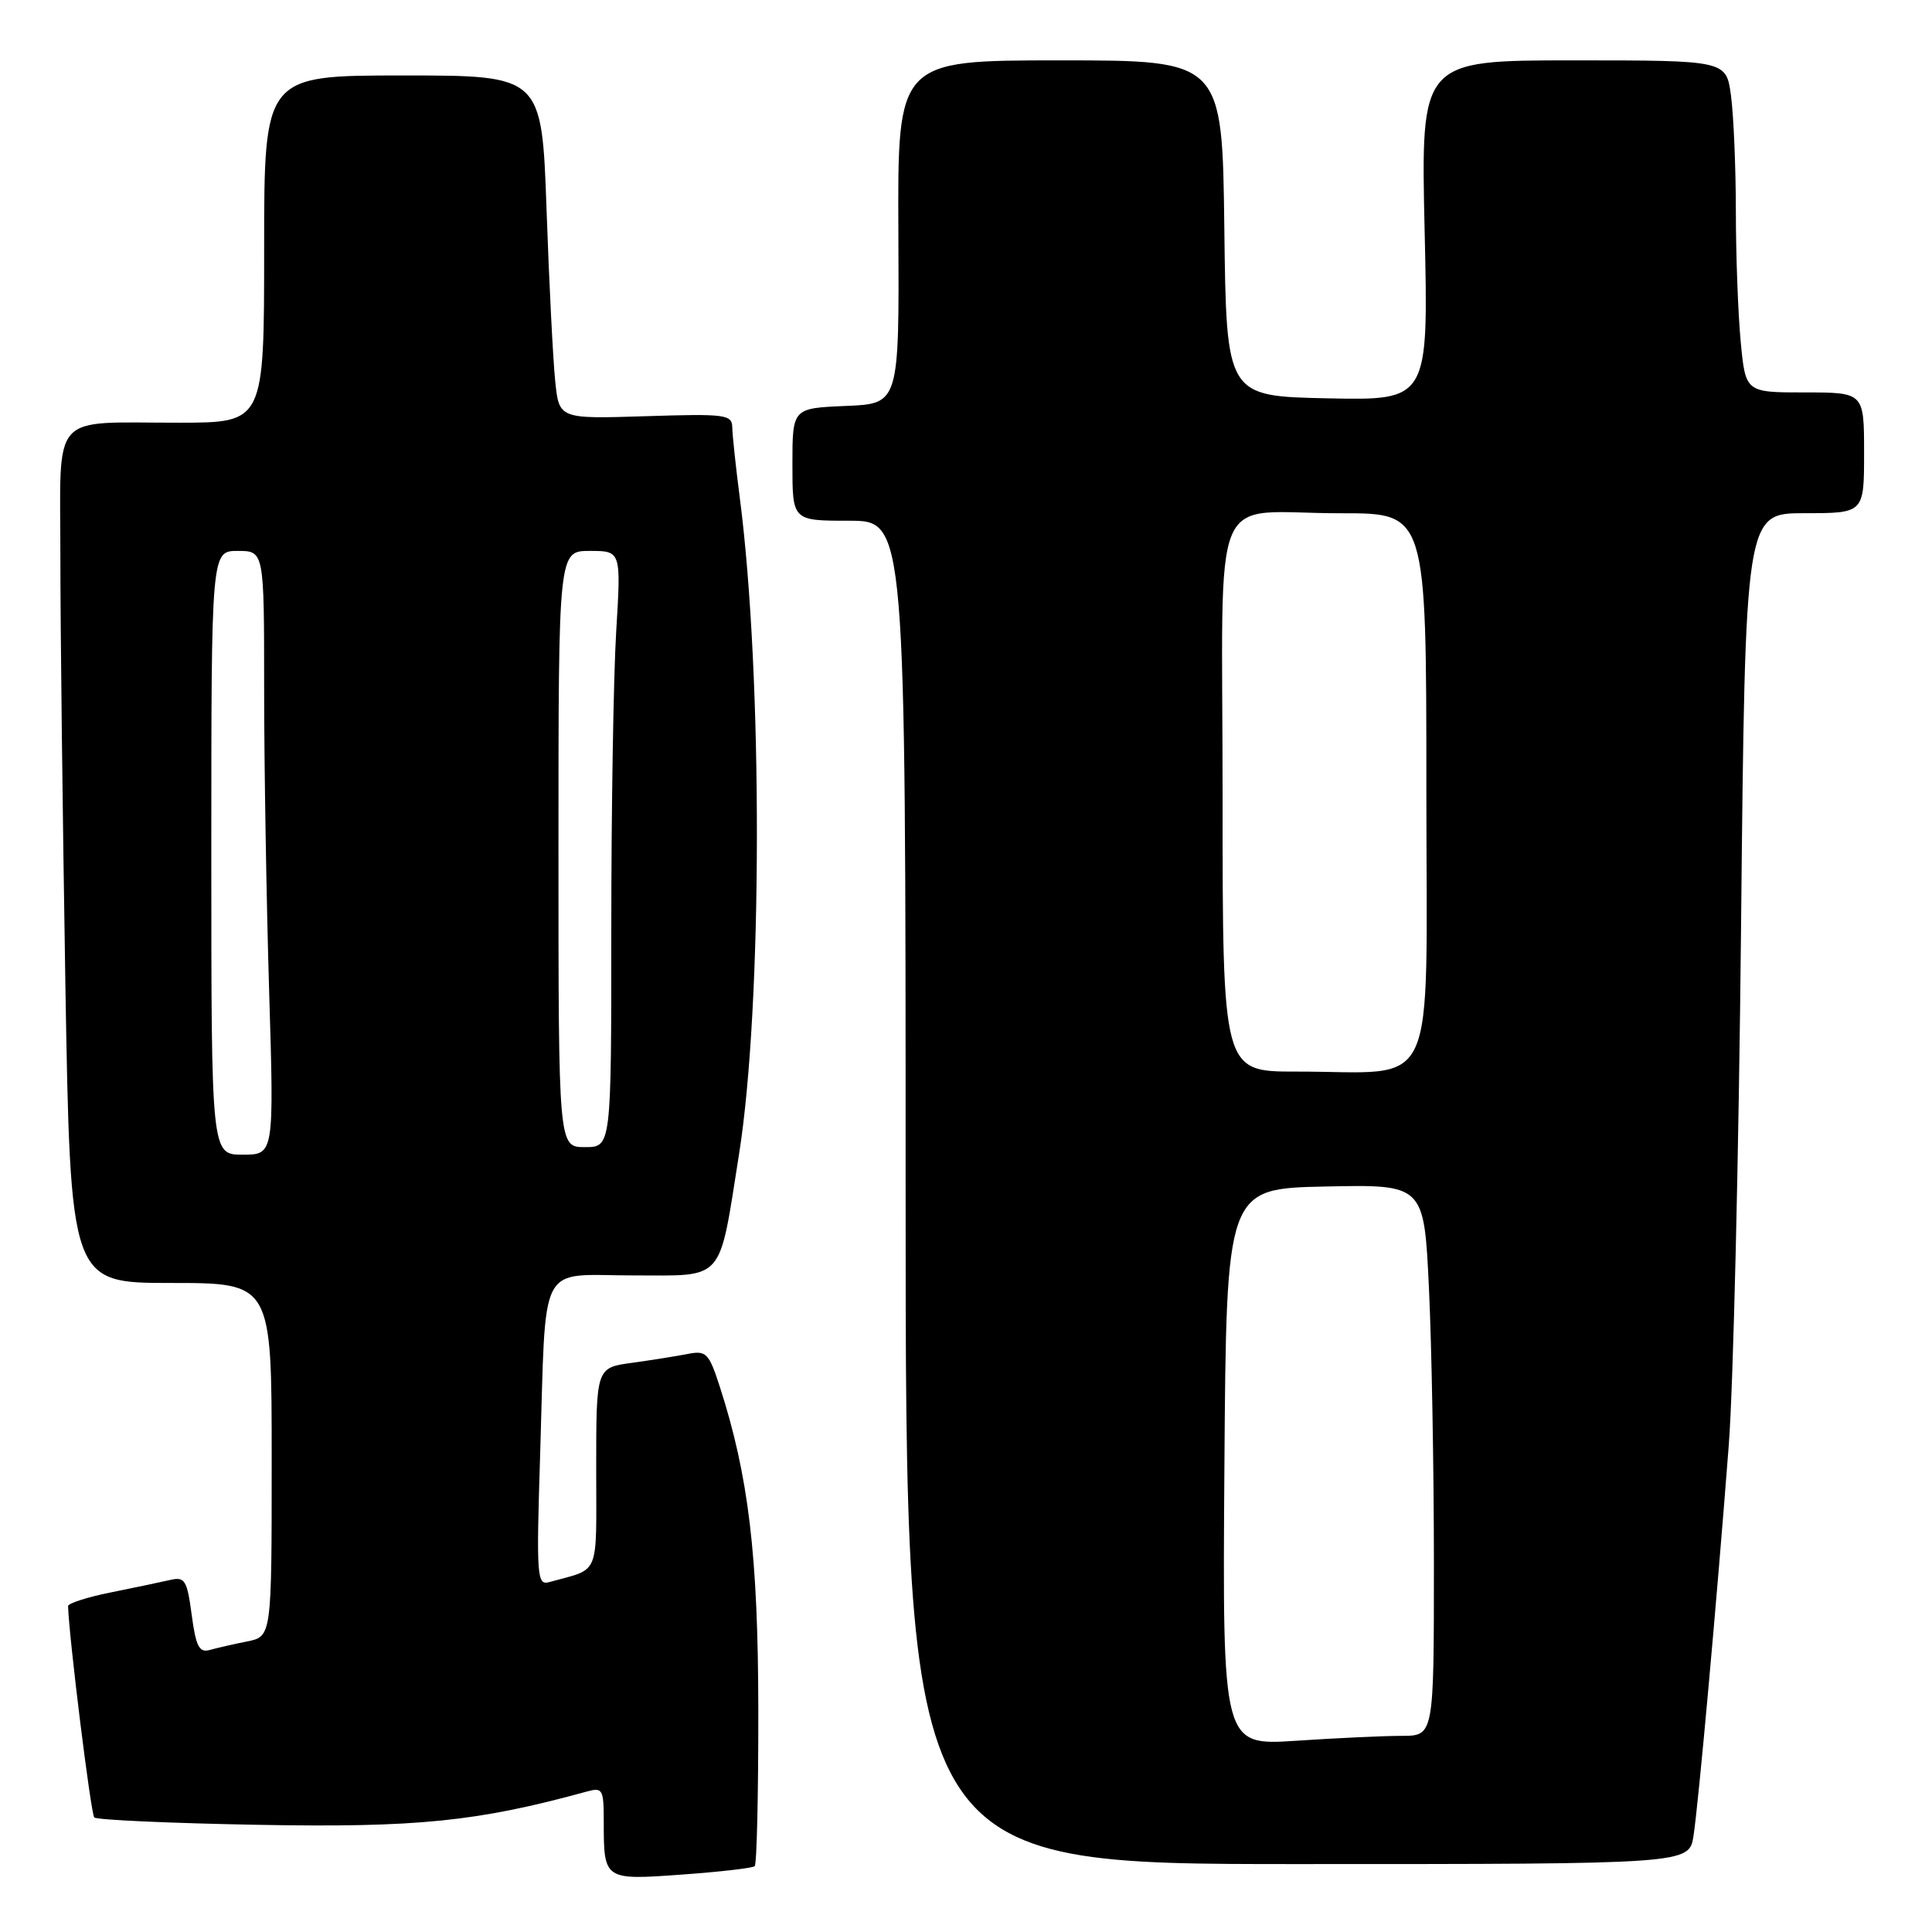 <?xml version="1.0" encoding="UTF-8" standalone="no"?>
<!DOCTYPE svg PUBLIC "-//W3C//DTD SVG 1.1//EN" "http://www.w3.org/Graphics/SVG/1.1/DTD/svg11.dtd" >
<svg xmlns="http://www.w3.org/2000/svg" xmlns:xlink="http://www.w3.org/1999/xlink" version="1.1" viewBox="0 0 256 256">
 <g >
 <path fill="currentColor"
d=" M 100.00 247.28 C 100.28 247.04 100.49 237.76 100.48 226.67 C 100.46 206.13 99.20 195.56 95.36 183.69 C 93.93 179.29 93.58 178.93 91.15 179.40 C 89.69 179.69 86.36 180.22 83.75 180.58 C 79.00 181.23 79.00 181.23 79.00 194.55 C 79.00 209.21 79.61 207.74 72.76 209.64 C 71.15 210.09 71.06 208.92 71.57 192.81 C 72.39 166.55 71.11 169.00 83.96 169.00 C 96.14 169.00 95.21 170.07 97.93 152.91 C 101.04 133.28 101.09 89.51 98.02 65.91 C 97.49 61.83 97.05 57.66 97.03 56.64 C 97.00 54.92 96.16 54.81 85.54 55.15 C 74.08 55.51 74.08 55.51 73.57 50.51 C 73.28 47.75 72.76 37.51 72.42 27.75 C 71.79 10.00 71.79 10.00 53.39 10.00 C 35.00 10.00 35.00 10.00 35.00 33.00 C 35.00 56.00 35.00 56.00 23.75 56.01 C 6.45 56.03 8.00 54.28 8.00 73.87 C 8.00 83.01 8.30 108.39 8.66 130.25 C 9.33 170.00 9.33 170.00 22.66 170.00 C 36.00 170.00 36.00 170.00 36.00 193.42 C 36.00 216.84 36.00 216.84 32.75 217.50 C 30.96 217.85 28.73 218.37 27.79 218.63 C 26.40 219.02 25.96 218.17 25.40 213.98 C 24.80 209.42 24.49 208.91 22.61 209.34 C 21.45 209.61 17.91 210.35 14.75 210.99 C 11.59 211.62 9.01 212.45 9.02 212.82 C 9.14 216.97 12.04 240.37 12.49 240.82 C 12.81 241.15 22.62 241.59 34.29 241.80 C 55.24 242.18 63.28 241.37 77.75 237.39 C 79.84 236.81 80.00 237.08 80.00 241.30 C 80.00 249.14 80.00 249.14 90.37 248.39 C 95.39 248.03 99.72 247.53 100.00 247.28 Z  M 224.40 243.25 C 225.06 238.97 227.48 212.23 229.07 191.50 C 229.67 183.80 230.40 152.86 230.70 122.75 C 231.25 68.00 231.25 68.00 239.12 68.00 C 247.00 68.00 247.00 68.00 247.00 60.00 C 247.00 52.00 247.00 52.00 239.14 52.00 C 231.29 52.00 231.29 52.00 230.65 45.25 C 230.30 41.54 230.01 33.73 230.01 27.89 C 230.00 22.05 229.71 15.19 229.36 12.64 C 228.73 8.00 228.73 8.00 208.49 8.00 C 188.26 8.00 188.26 8.00 188.77 30.53 C 189.29 53.06 189.29 53.06 175.90 52.78 C 162.50 52.50 162.50 52.50 162.23 30.25 C 161.96 8.00 161.96 8.00 140.45 8.00 C 118.93 8.00 118.93 8.00 119.04 30.75 C 119.15 53.50 119.15 53.50 112.08 53.79 C 105.00 54.09 105.00 54.09 105.00 61.54 C 105.00 69.00 105.00 69.00 112.50 69.00 C 120.00 69.00 120.00 69.00 120.00 158.00 C 120.00 247.00 120.00 247.00 171.91 247.00 C 223.82 247.00 223.82 247.00 224.40 243.25 Z  M 28.00 113.00 C 28.00 73.00 28.00 73.00 31.50 73.00 C 35.00 73.00 35.00 73.00 35.00 91.25 C 35.00 101.29 35.30 119.29 35.66 131.25 C 36.32 153.00 36.32 153.00 32.16 153.00 C 28.00 153.00 28.00 153.00 28.00 113.00 Z  M 74.00 112.50 C 74.00 73.00 74.00 73.00 78.15 73.00 C 82.30 73.00 82.30 73.00 81.65 83.66 C 81.29 89.52 81.00 107.29 81.00 123.16 C 81.00 152.00 81.00 152.00 77.50 152.00 C 74.00 152.00 74.00 152.00 74.00 112.50 Z  M 162.24 194.40 C 162.50 157.50 162.50 157.50 175.59 157.22 C 188.69 156.94 188.69 156.94 189.34 170.63 C 189.70 178.16 190.00 194.60 190.00 207.16 C 190.00 230.00 190.00 230.00 185.75 230.01 C 183.41 230.01 177.11 230.30 171.74 230.66 C 161.98 231.30 161.98 231.30 162.24 194.40 Z  M 162.00 105.62 C 162.00 63.20 159.98 68.04 177.75 68.01 C 189.00 68.00 189.00 68.00 189.00 104.37 C 189.00 145.99 190.85 141.97 171.75 141.99 C 162.00 142.00 162.00 142.00 162.00 105.62 Z "/>
</g>
</svg>